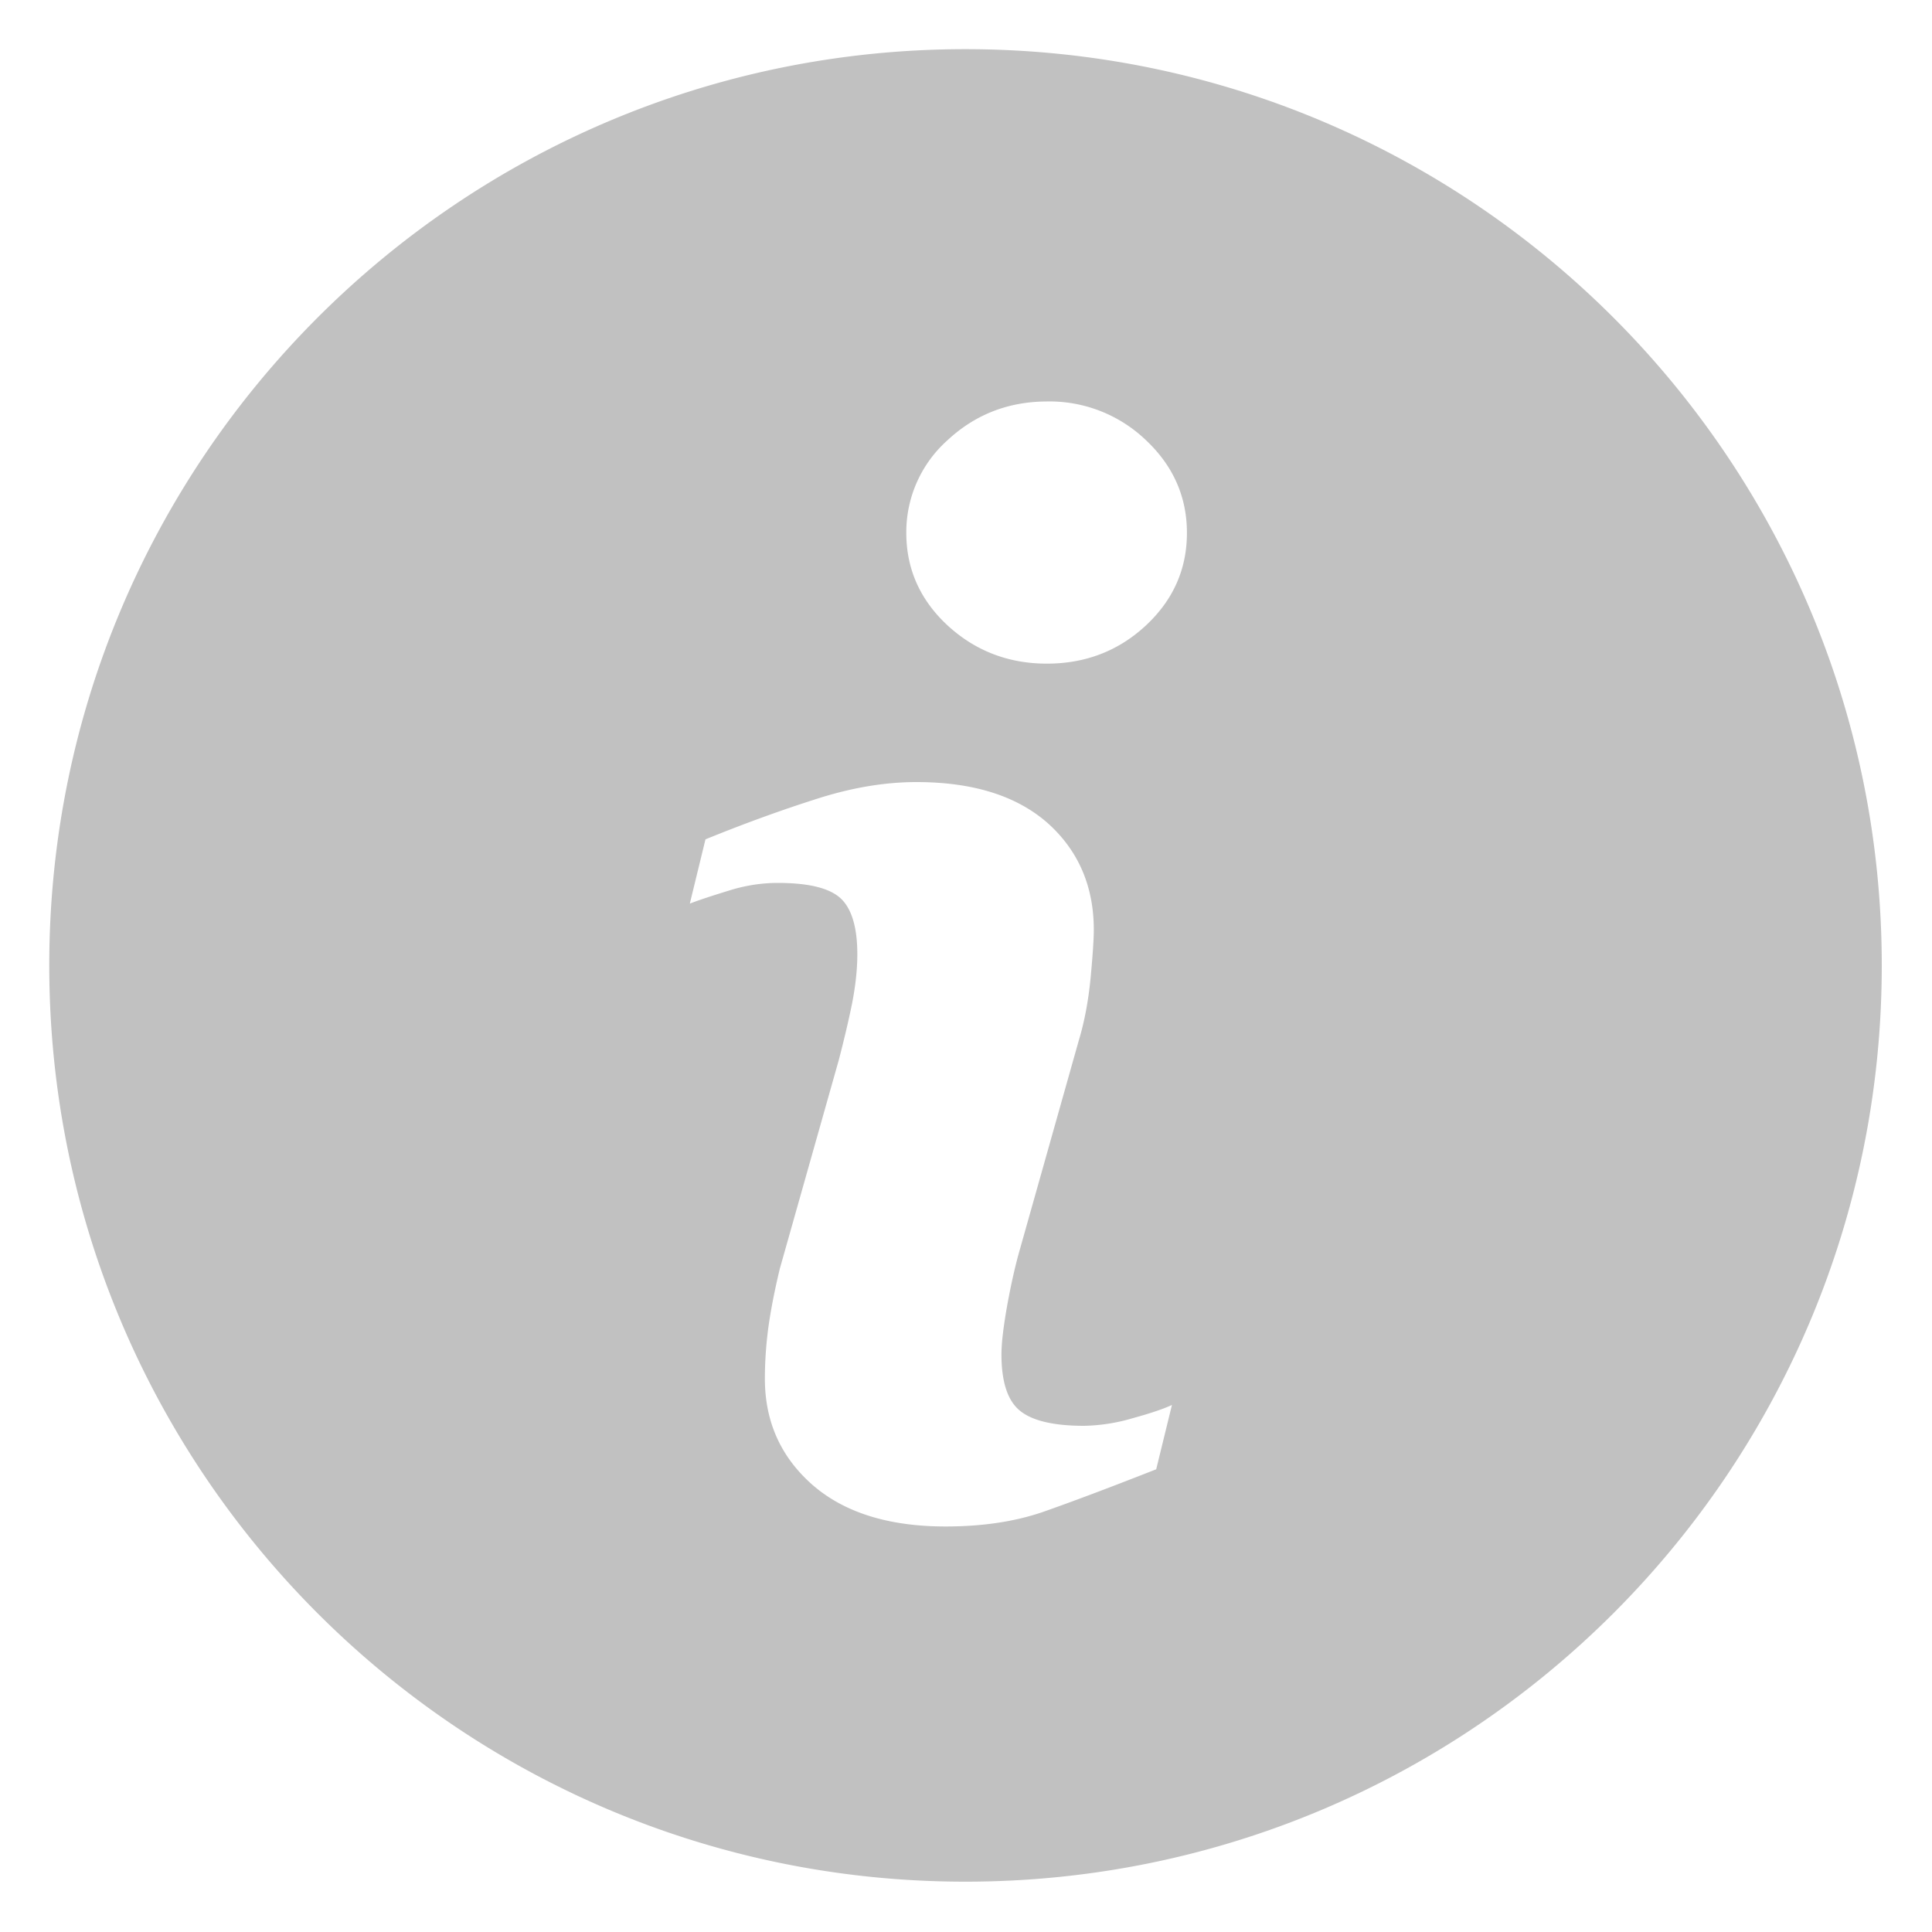 <svg xmlns="http://www.w3.org/2000/svg" width="20" height="20" viewBox="0 0 20 20"><g><g><path fill="#c1c1c1" d="M19.48 9.994c0 5.238-4.247 9.485-9.486 9.485C4.757 19.48.51 15.232.51 9.994.51 4.756 4.757.509 9.994.509c5.239 0 9.486 4.247 9.486 9.485zm-7.348 4.55c-.085.04-.22.086-.406.137a1.886 1.886 0 0 1-.504.079c-.313 0-.536-.052-.663-.156-.129-.104-.192-.3-.192-.584 0-.115.02-.283.059-.504.04-.22.084-.417.134-.59l.607-2.153c.06-.199.1-.414.123-.651.022-.236.033-.402.033-.496 0-.452-.16-.821-.477-1.105-.32-.282-.772-.425-1.359-.425-.325 0-.67.057-1.036.175-.365.116-.748.255-1.148.418l-.162.665c.117-.045.26-.09.425-.141.166-.05.328-.073.486-.073.322 0 .538.054.653.162.113.108.17.301.17.576 0 .154-.018.323-.054.508-.037.183-.084.38-.138.588l-.61 2.158c-.055.228-.094.43-.119.61-.024.18-.036.356-.036.53 0 .443.163.808.49 1.097.328.287.788.433 1.38.433.384 0 .722-.051 1.013-.152.291-.102.68-.248 1.168-.44zm.155-9.028c0-.373-.142-.694-.425-.96a1.441 1.441 0 0 0-1.025-.4c-.397.001-.741.134-1.027.4a1.275 1.275 0 0 0-.428.96c0 .375.143.695.428.959.286.263.63.395 1.027.395.4 0 .742-.132 1.025-.395.283-.264.425-.583.425-.959z"/></g></g></svg>